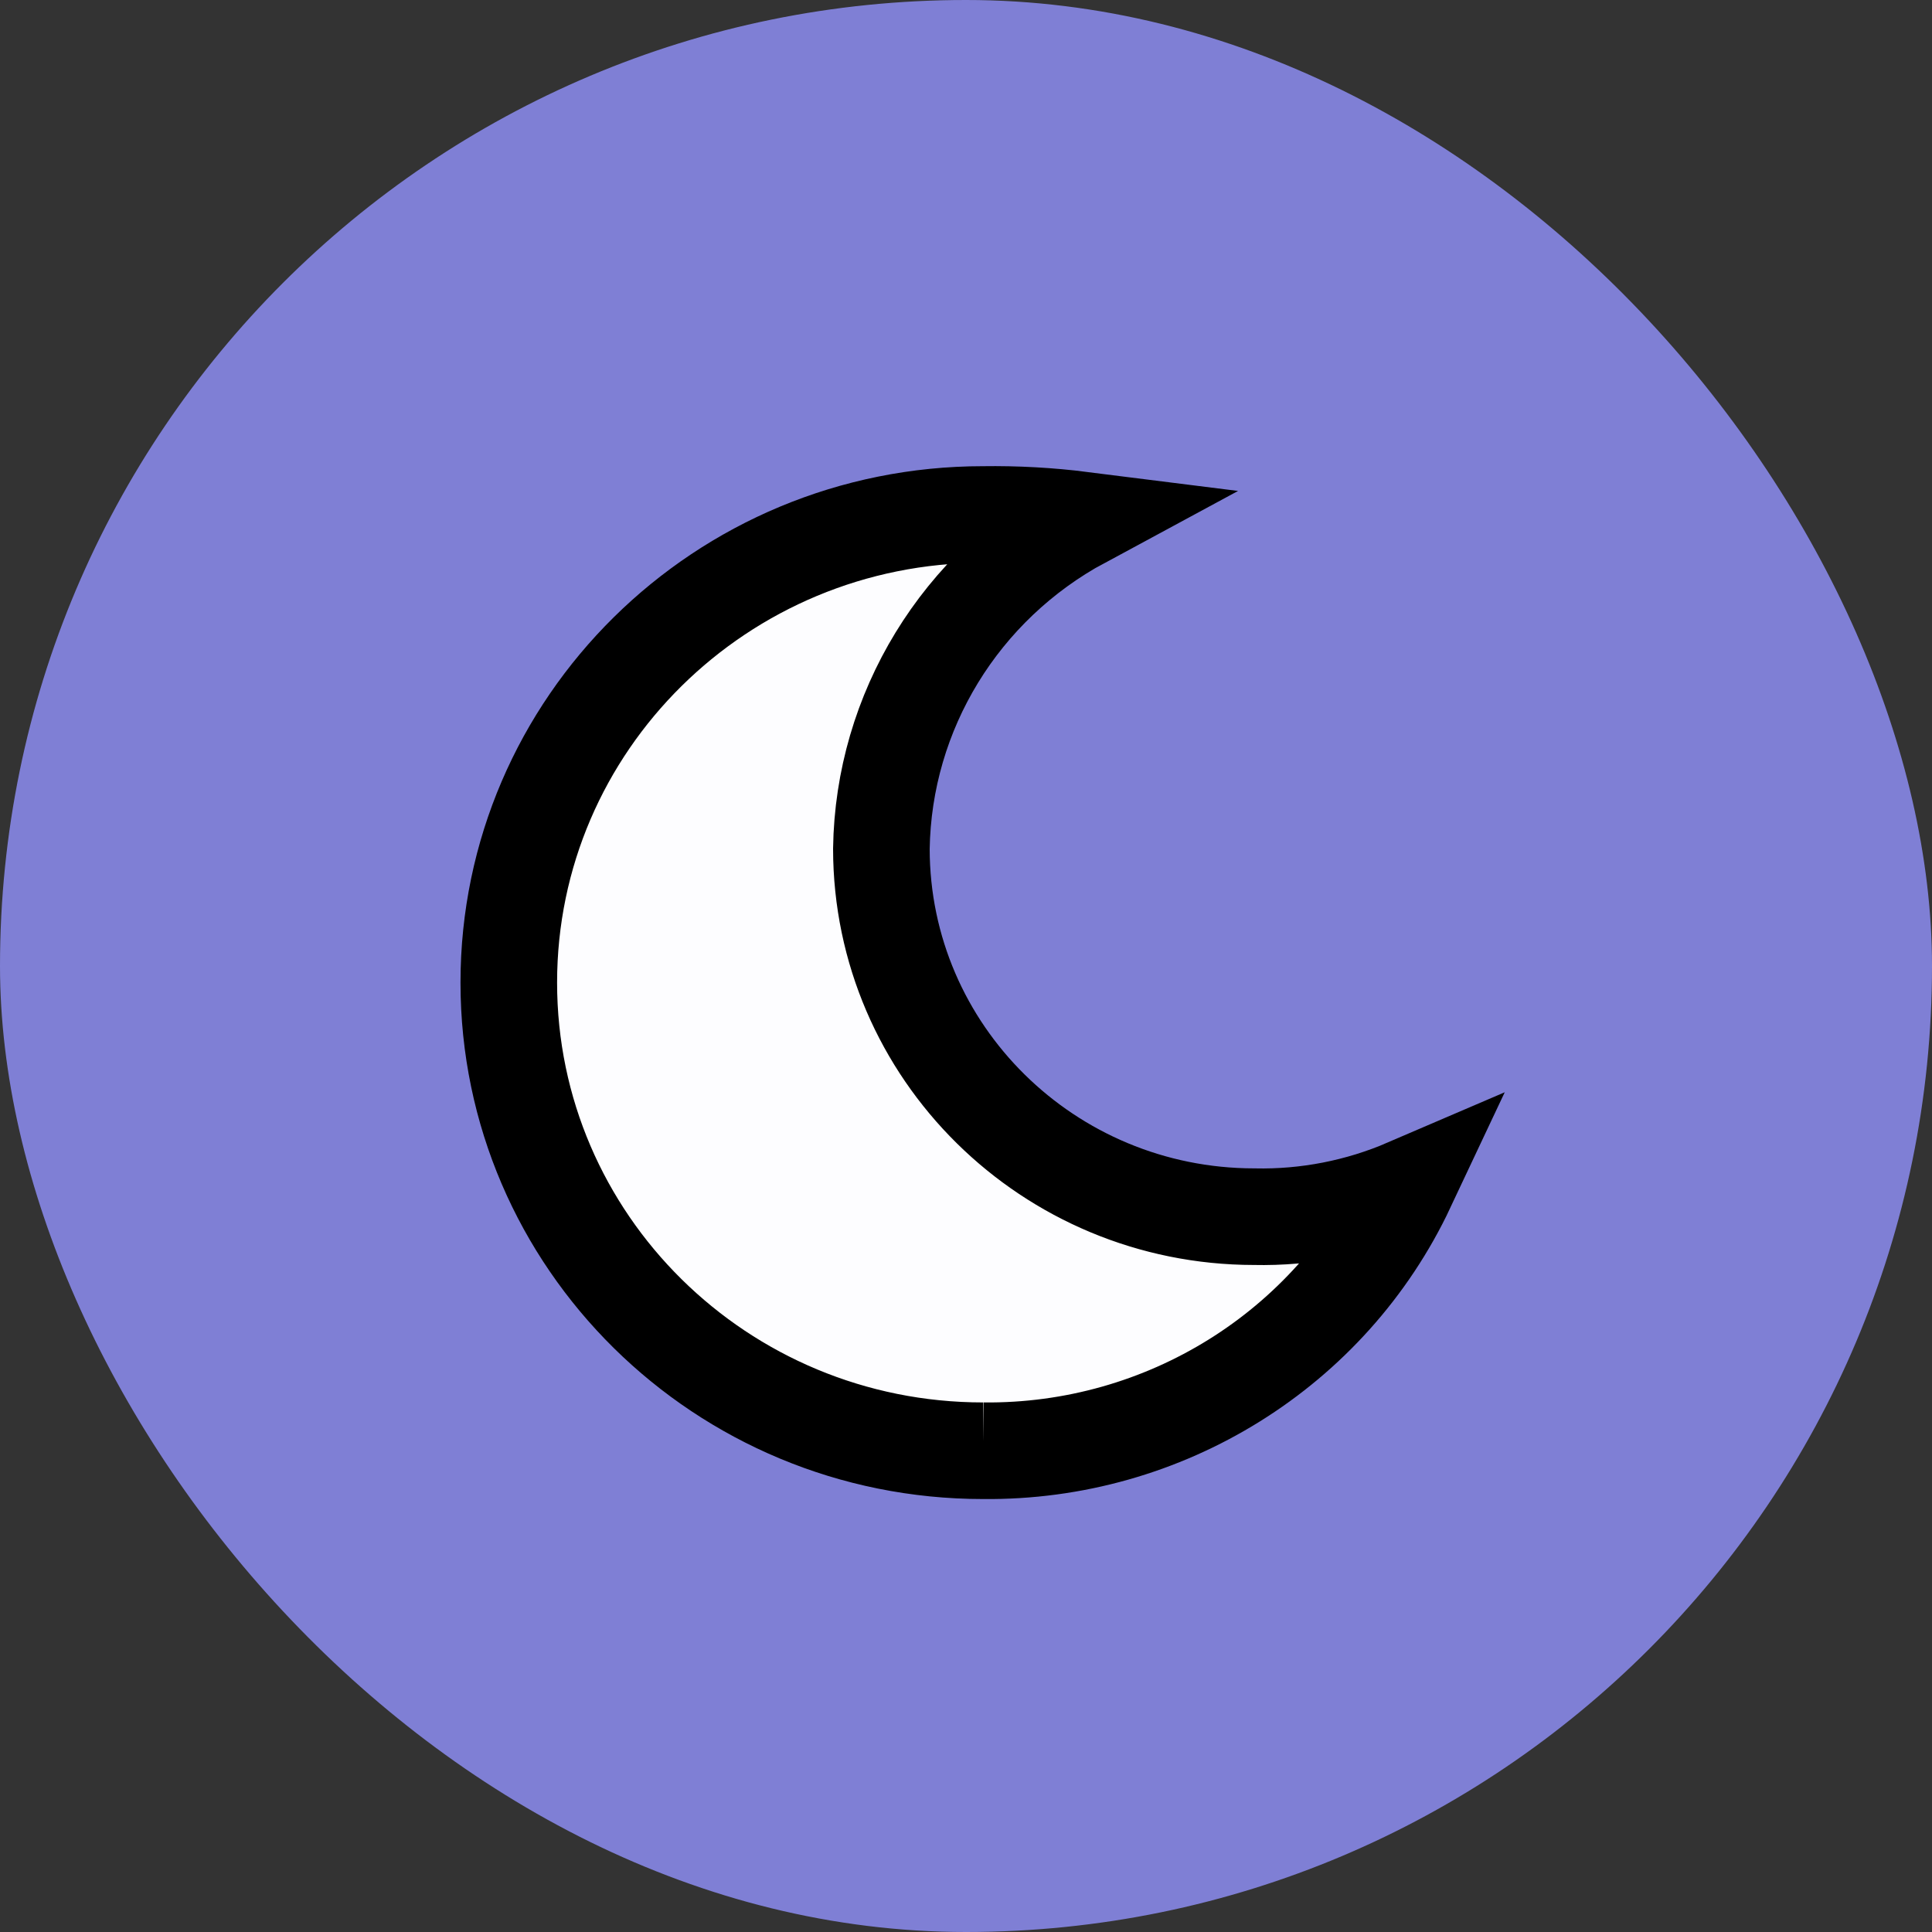 <svg width="20" height="20" xmlns="http://www.w3.org/2000/svg">

 <rect width="100%" height="100%" fill="#333333" stroke="none"/>

 <g>
  <title>background</title>
  <rect fill="none" id="canvas_background" height="402" width="582" y="-1" x="-1"/>
 </g>
 <g>
  <title>Layer 1</title>
  <rect id="svg_1" fill="#7F7FD5" rx="10" height="20" width="20"/>
  <g stroke="null" id="svg_6">
   <path stroke="null" id="svg_5" fill="#FDFDFF" d="m10.176,15.018c1.879,0.02 3.595,-1.049 4.387,-2.731c-0.498,0.214 -1.038,0.32 -1.581,0.308c-2.13,-0.002 -3.856,-1.706 -3.858,-3.808c0.021,-1.422 0.816,-2.722 2.081,-3.404c-0.341,-0.043 -0.685,-0.062 -1.028,-0.057c-2.712,0 -4.91,2.17 -4.91,4.846c0,2.677 2.198,4.846 4.91,4.846z"/>
  </g>
 </g>
</svg>